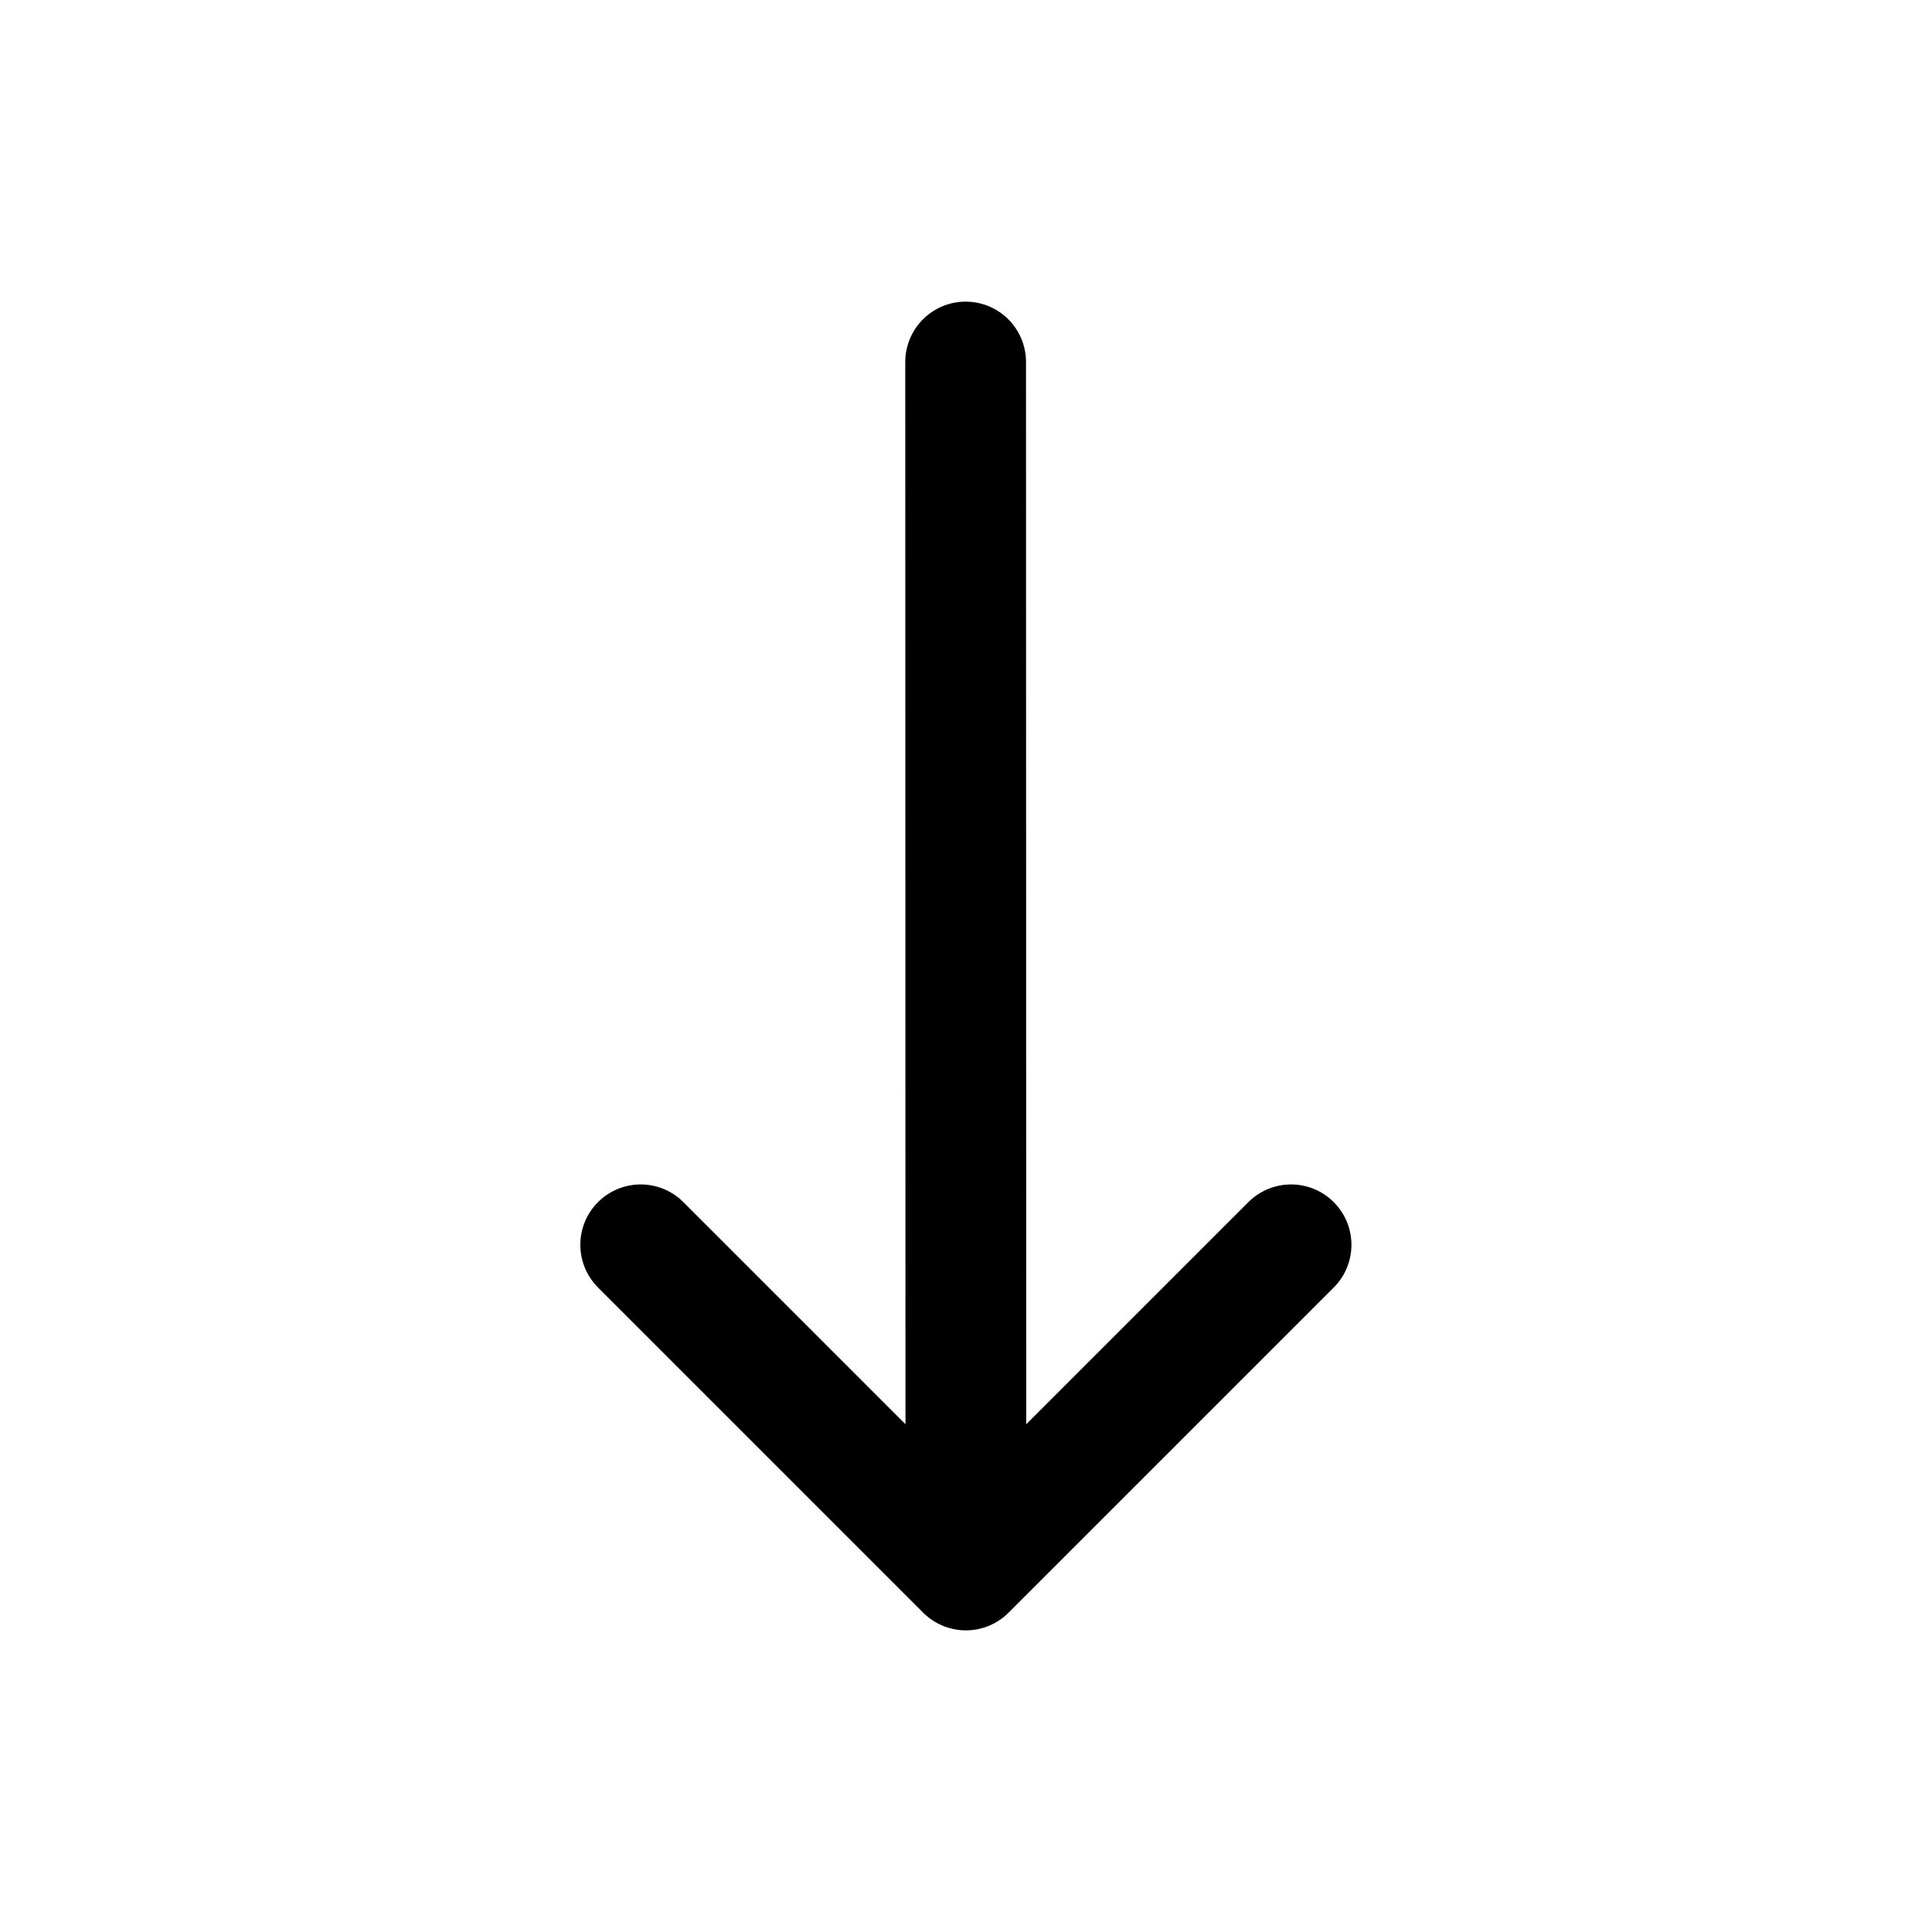 <svg width="16" height="16" viewBox="0 0 16 16" fill="none" xmlns="http://www.w3.org/2000/svg">
<g id="Arrows=down, Size=16px, weight=light">
<g id="Group 6869">
<path id="top-right" d="M7.997 2.998L7.999 13.002M7.999 13.002L10.692 10.309M7.999 13.002L5.306 10.309" stroke="black" stroke-linecap="round" stroke-linejoin="round"/>
</g>
</g>
</svg>
